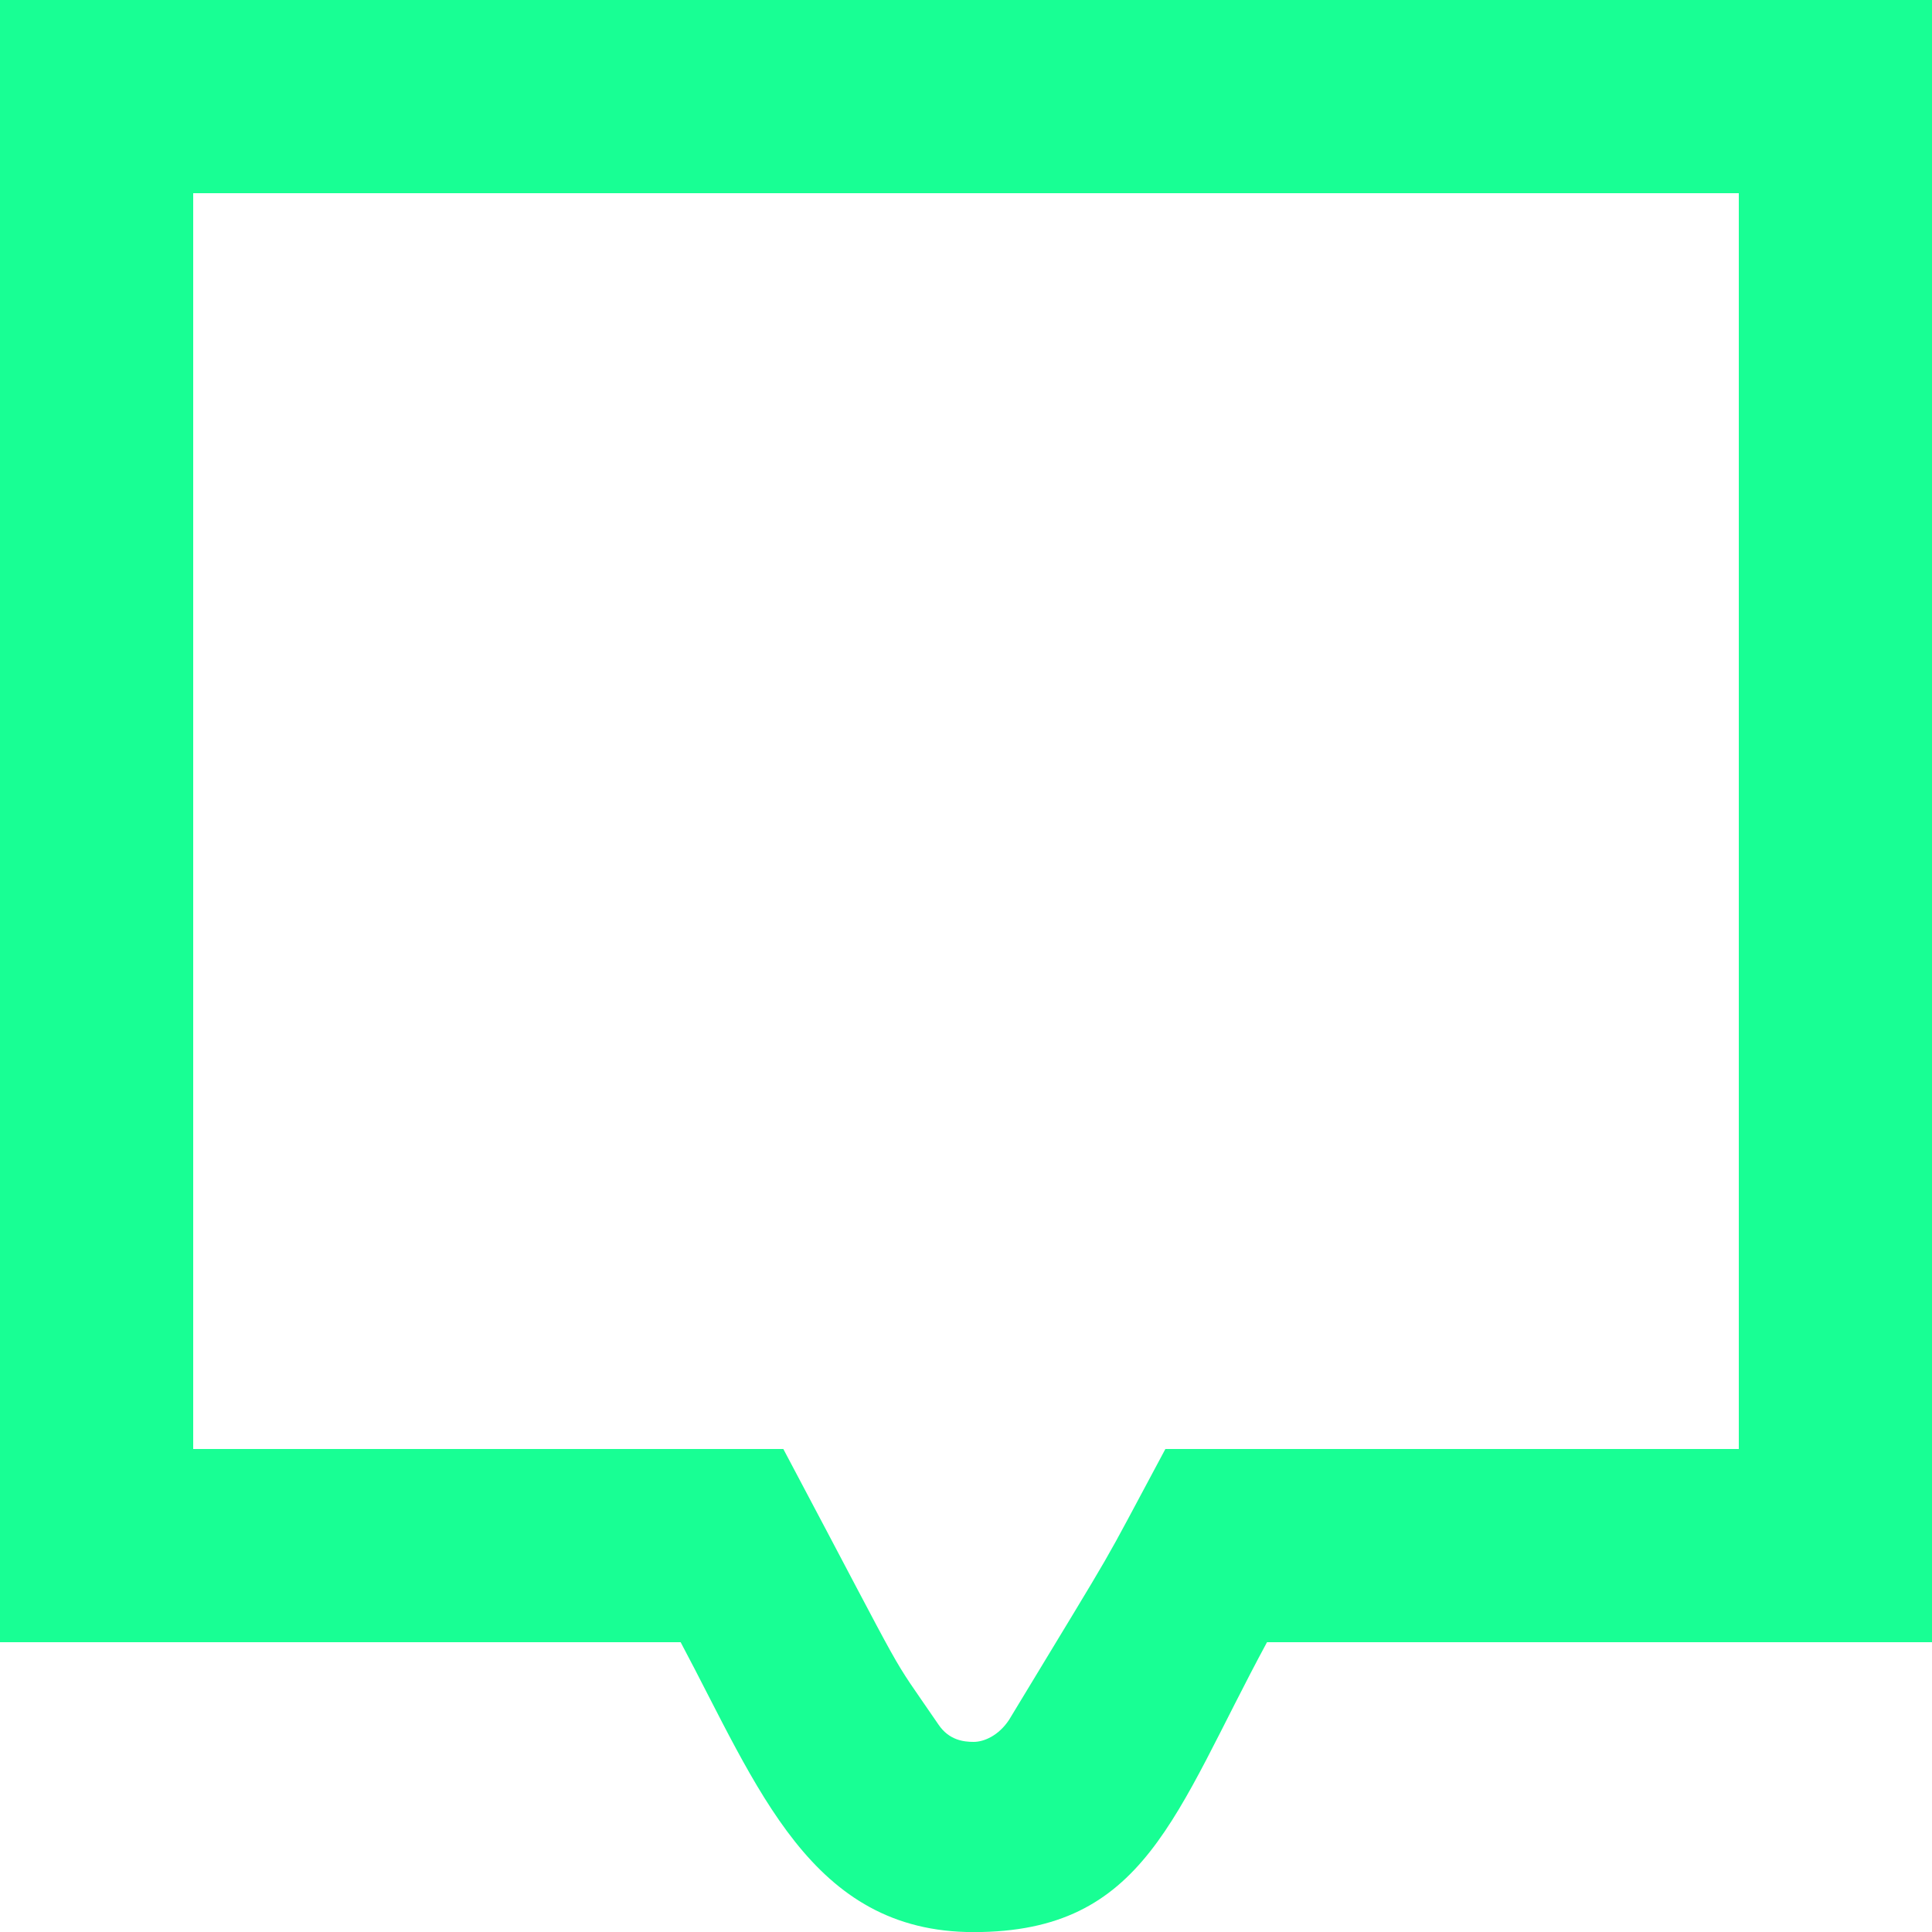 <?xml version="1.0" encoding="UTF-8" standalone="no"?>
<svg width="20px" height="20px" viewBox="0 0 20 20" version="1.1" xmlns="http://www.w3.org/2000/svg" xmlns:xlink="http://www.w3.org/1999/xlink">
    <!-- Generator: Sketch 3.8.1 (29687) - http://www.bohemiancoding.com/sketch -->
    <title>message [#1576]</title>
    <desc>Created with Sketch.</desc>
    <defs></defs>
    <g id="Page-1" stroke="none" stroke-width="1" fill="none" fill-rule="evenodd">
        <g id="Dribbble-Dark-Preview" transform="translate(-180, -919)" fill="#18FF94">
            <g id="icons" transform="translate(56, 160)">
                <path d="M144,759 L124,759 L124,776 L131.046,776 C131.847,777.504 132.39,779.001 134.079,779.001 C135.861,779.001 136.154,777.779 137.116,776 L144,776 L144,759 Z M142,761 L142,774 L136.064,774 C135.333,775.362 135.663,774.792 134.445,776.805 C134.337,776.967 134.187,777.032 134.079,777.032 C133.973,777.032 133.824,777.013 133.716,776.854 C133.16,776.04 133.479,776.583 132.109,774 L126,774 L126,761 L142,761 L142,761 Z" id="message-[#1576]"></path>
            </g>
        </g>
    </g>
</svg>